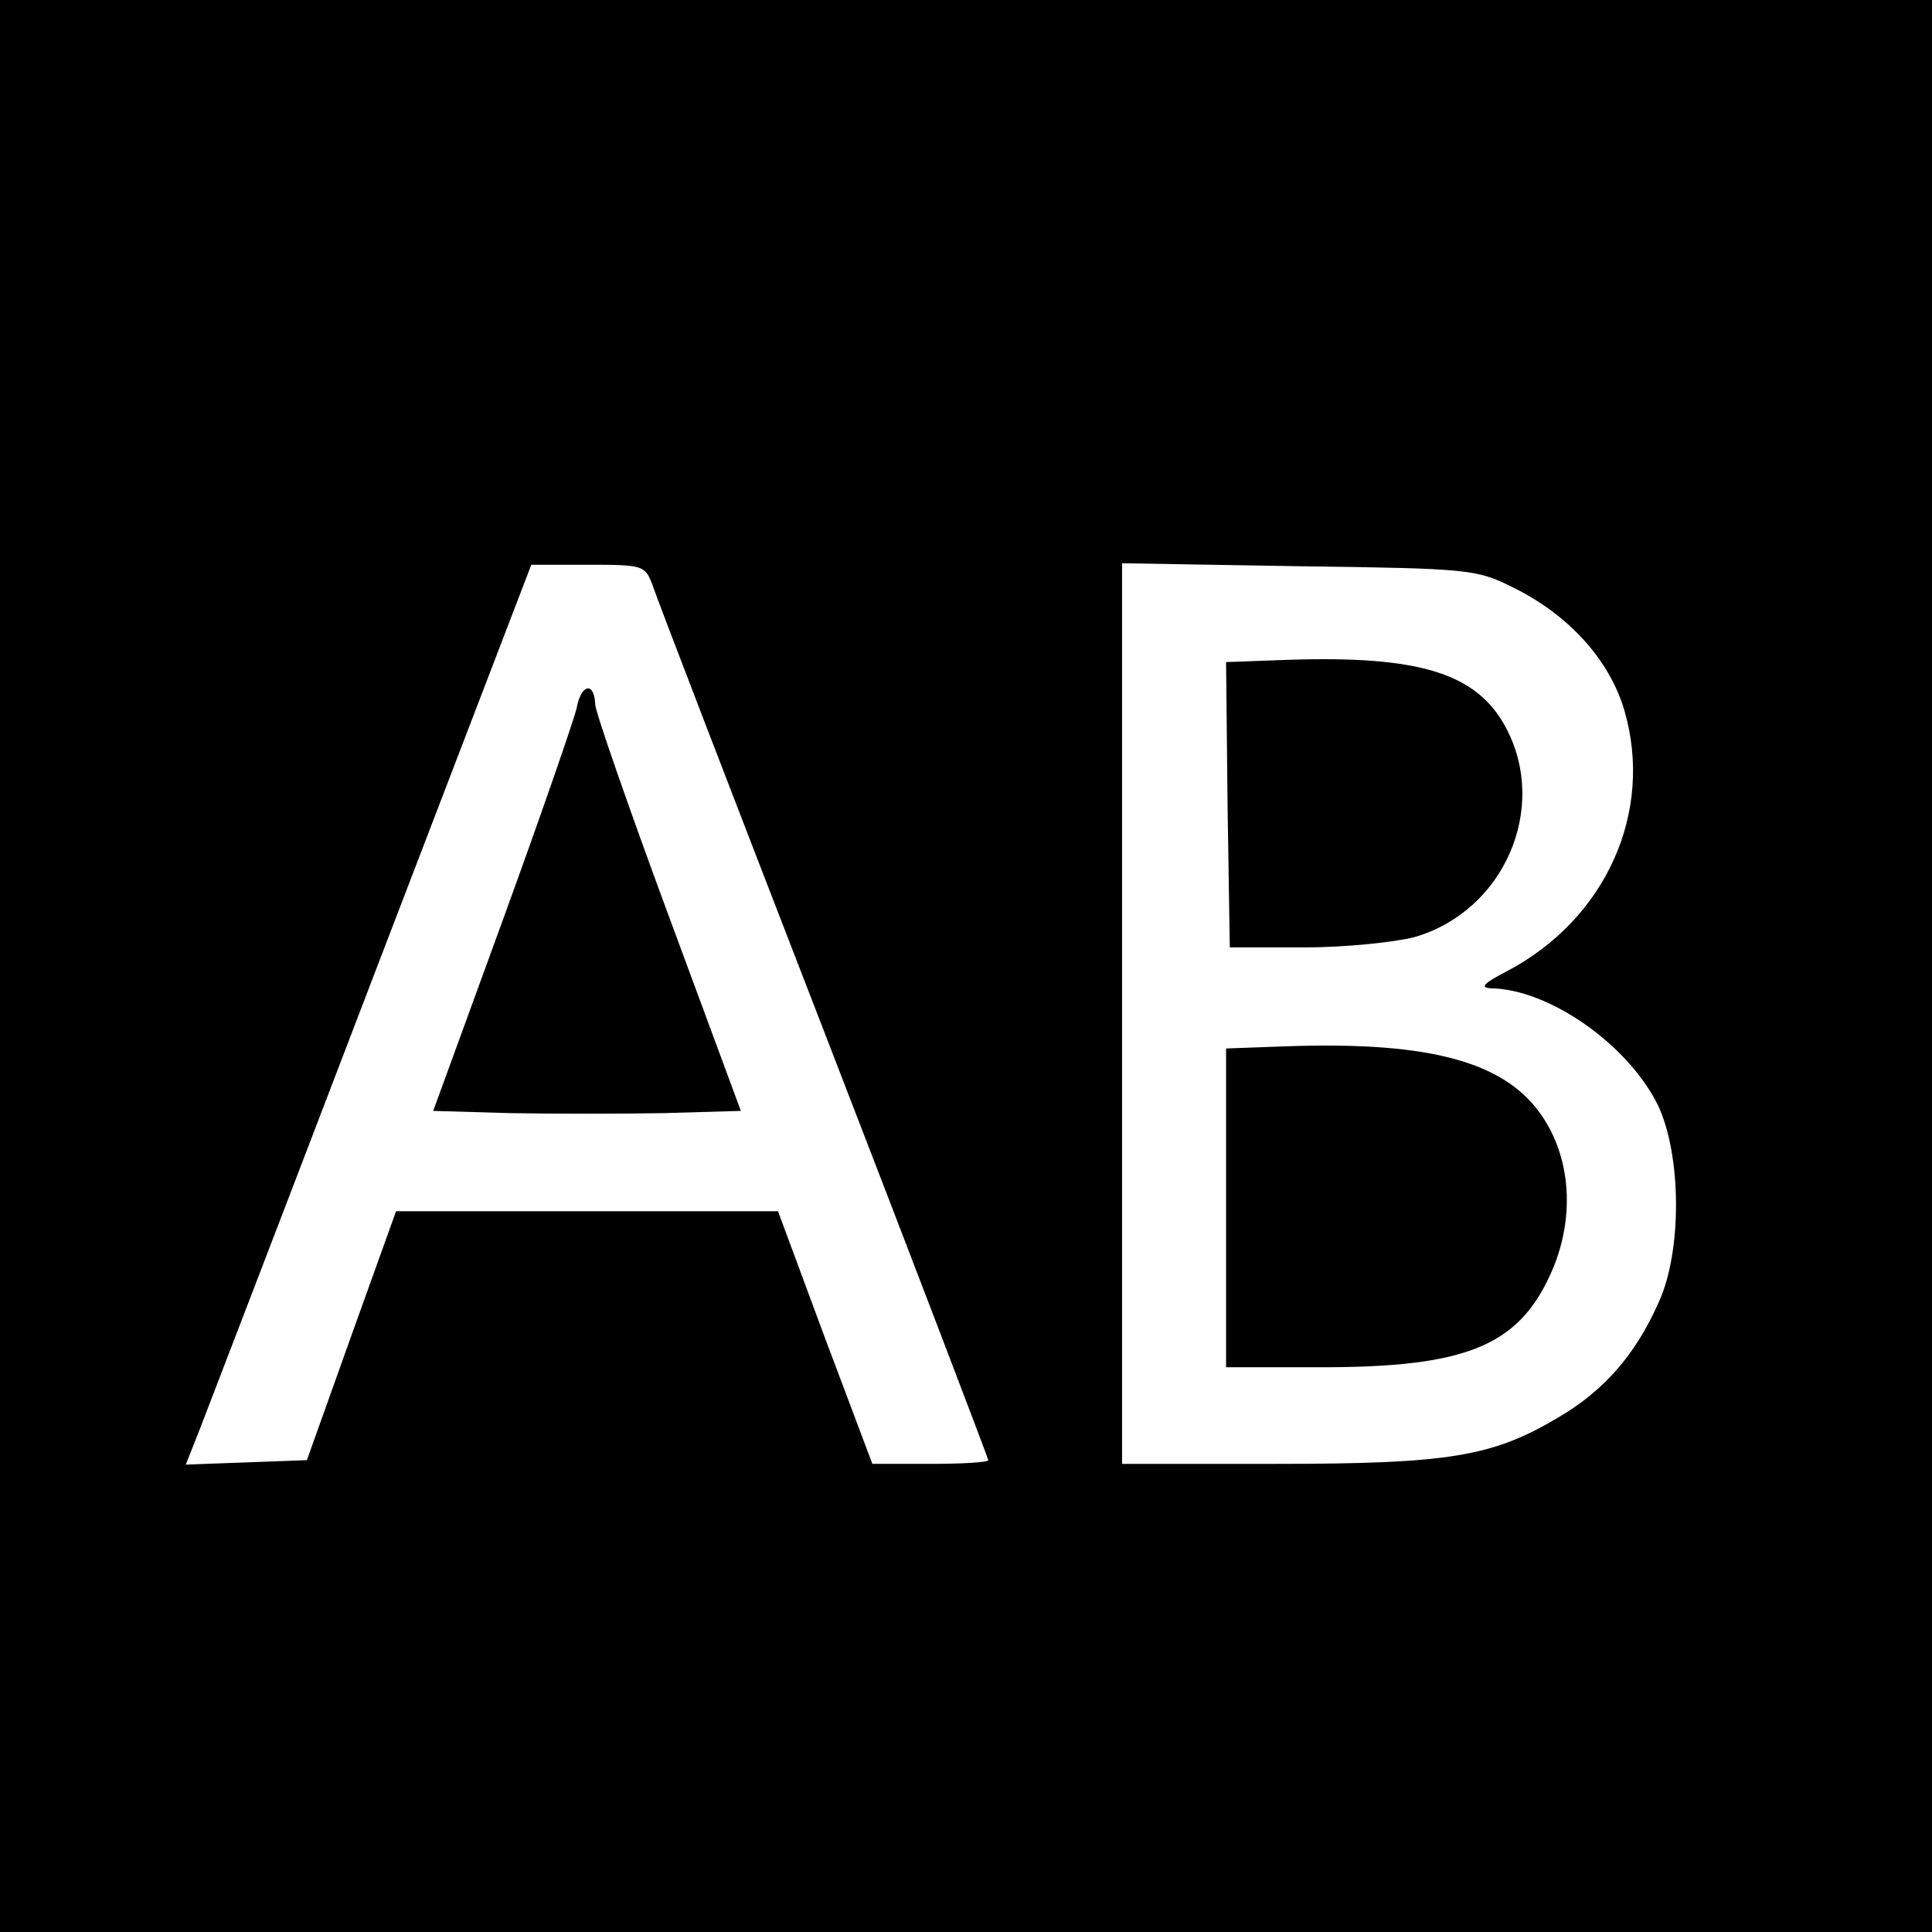 <?xml version="1.0" standalone="no"?>
<!DOCTYPE svg PUBLIC "-//W3C//DTD SVG 20010904//EN"
 "http://www.w3.org/TR/2001/REC-SVG-20010904/DTD/svg10.dtd">
<svg version="1.0" xmlns="http://www.w3.org/2000/svg"
 width="260pt" height="260pt" viewBox="0 0 260 260"
 preserveAspectRatio="xMidYMid meet">
<g transform="translate(0,260) scale(0.1,-0.1)"
fill="#000000" stroke="none">
<path d="M0 1300 l0 -1300 1300 0 1300 0 0 1300 0 1300 -1300 0 -1300 0 0
-1300z m878 513 c5 -16 109 -286 231 -601 122 -315 221 -575 221 -577 0 -3
-35 -5 -78 -5 l-78 0 -64 170 -63 170 -257 0 -257 0 -60 -167 -60 -168 -81 -3
-82 -3 19 48 c10 26 115 299 232 605 l214 558 77 0 c74 0 76 -1 86 -27z m1157
-3 c76 -37 131 -98 151 -166 40 -137 -25 -281 -158 -351 -31 -16 -37 -22 -22
-23 79 -1 185 -76 225 -157 32 -67 33 -197 1 -266 -31 -70 -73 -118 -134 -154
-89 -53 -146 -63 -380 -63 l-208 0 0 606 0 606 238 -4 c228 -3 239 -4 287 -28z"/>
<path d="M776 1647 c-4 -17 -49 -147 -100 -287 l-93 -255 103 -3 c57 -1 151
-1 207 0 l104 3 -98 265 c-54 146 -98 273 -98 282 -1 31 -19 28 -25 -5z"/>
<path d="M1732 1712 l-82 -3 2 -192 3 -192 100 0 c56 0 122 7 149 14 120 35
180 173 123 281 -39 74 -116 98 -295 92z"/>
<path d="M1733 1192 l-83 -3 0 -214 0 -215 128 0 c193 0 264 28 308 124 37 80
28 171 -23 230 -53 61 -153 84 -330 78z"/>
</g>
</svg>

